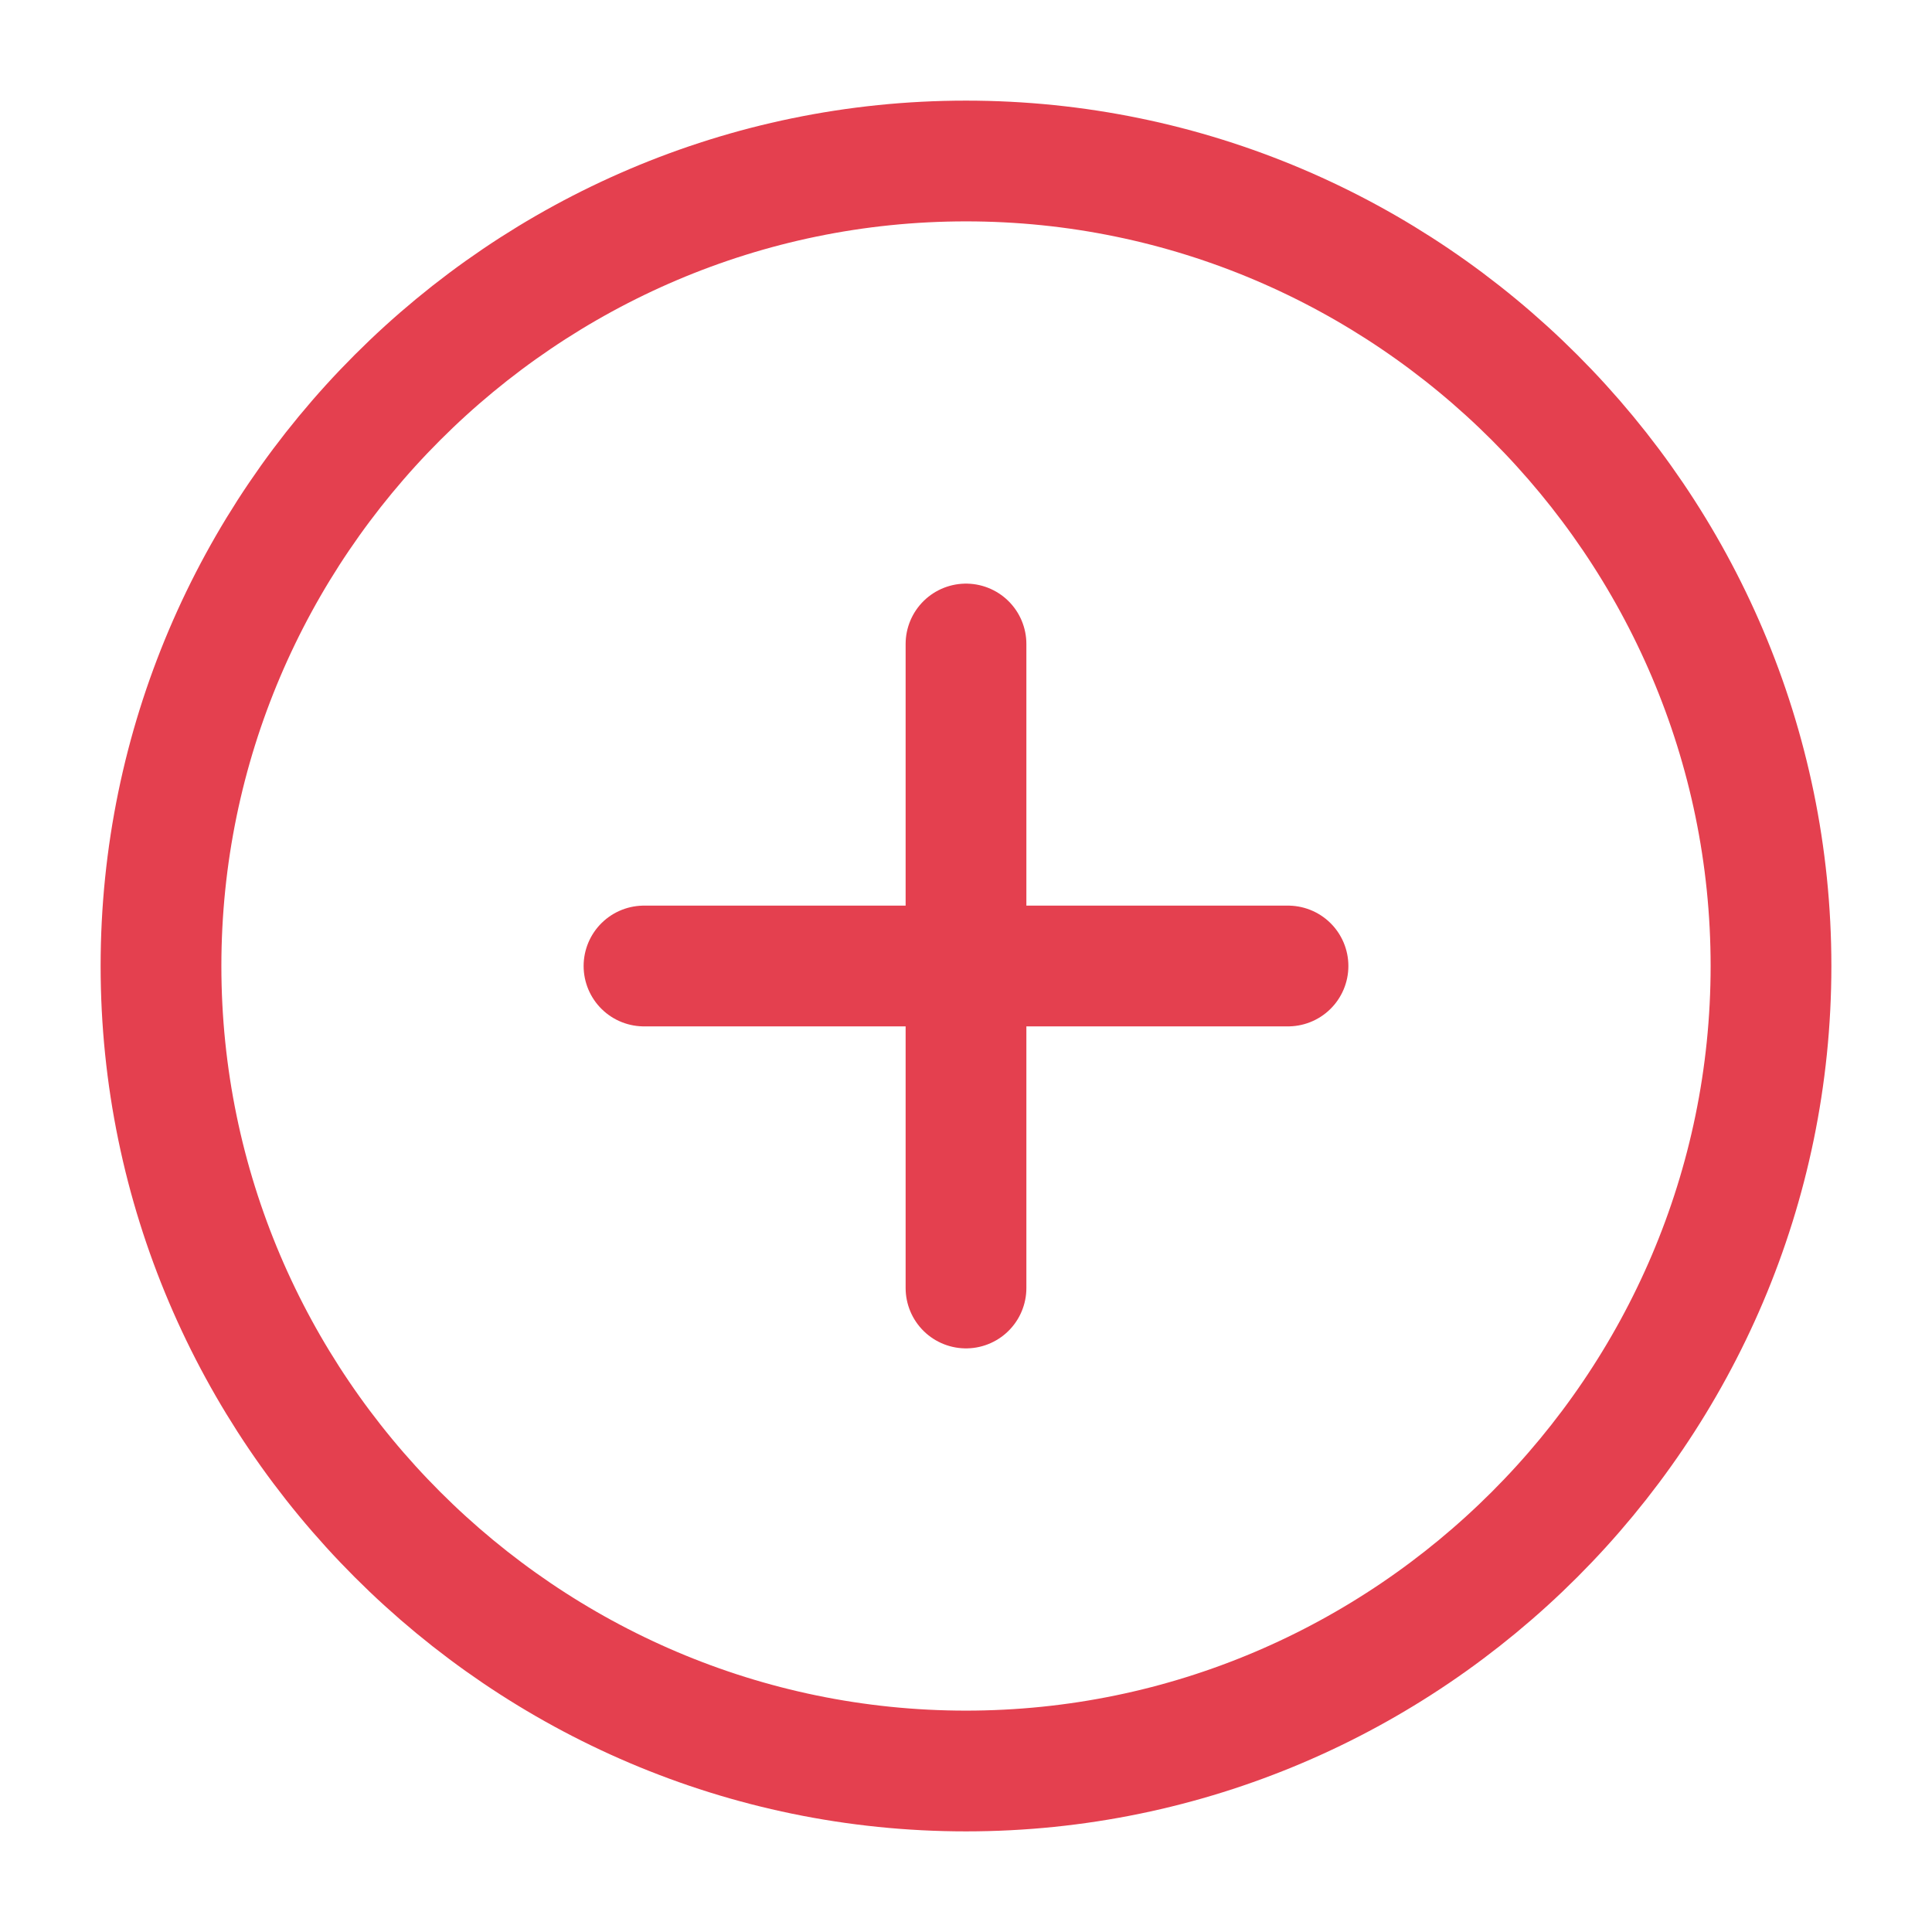 <svg width="24" height="24" viewBox="0 0 24 24" fill="none" xmlns="http://www.w3.org/2000/svg">
<path d="M12 22C17.5 22 22 17.5 22 12C22 6.5 17.5 2 12 2C6.5 2 2 6.5 2 12C2 17.5 6.5 22 12 22Z" stroke="#E4404F" stroke-width="1.5" stroke-linecap="round" stroke-linejoin="round"/>
<path d="M8 12H16" stroke="#E4404F" stroke-width="1.5" stroke-linecap="round" stroke-linejoin="round"/>
<path d="M12 16V8" stroke="#E4404F" stroke-width="1.5" stroke-linecap="round" stroke-linejoin="round"/>
</svg>

